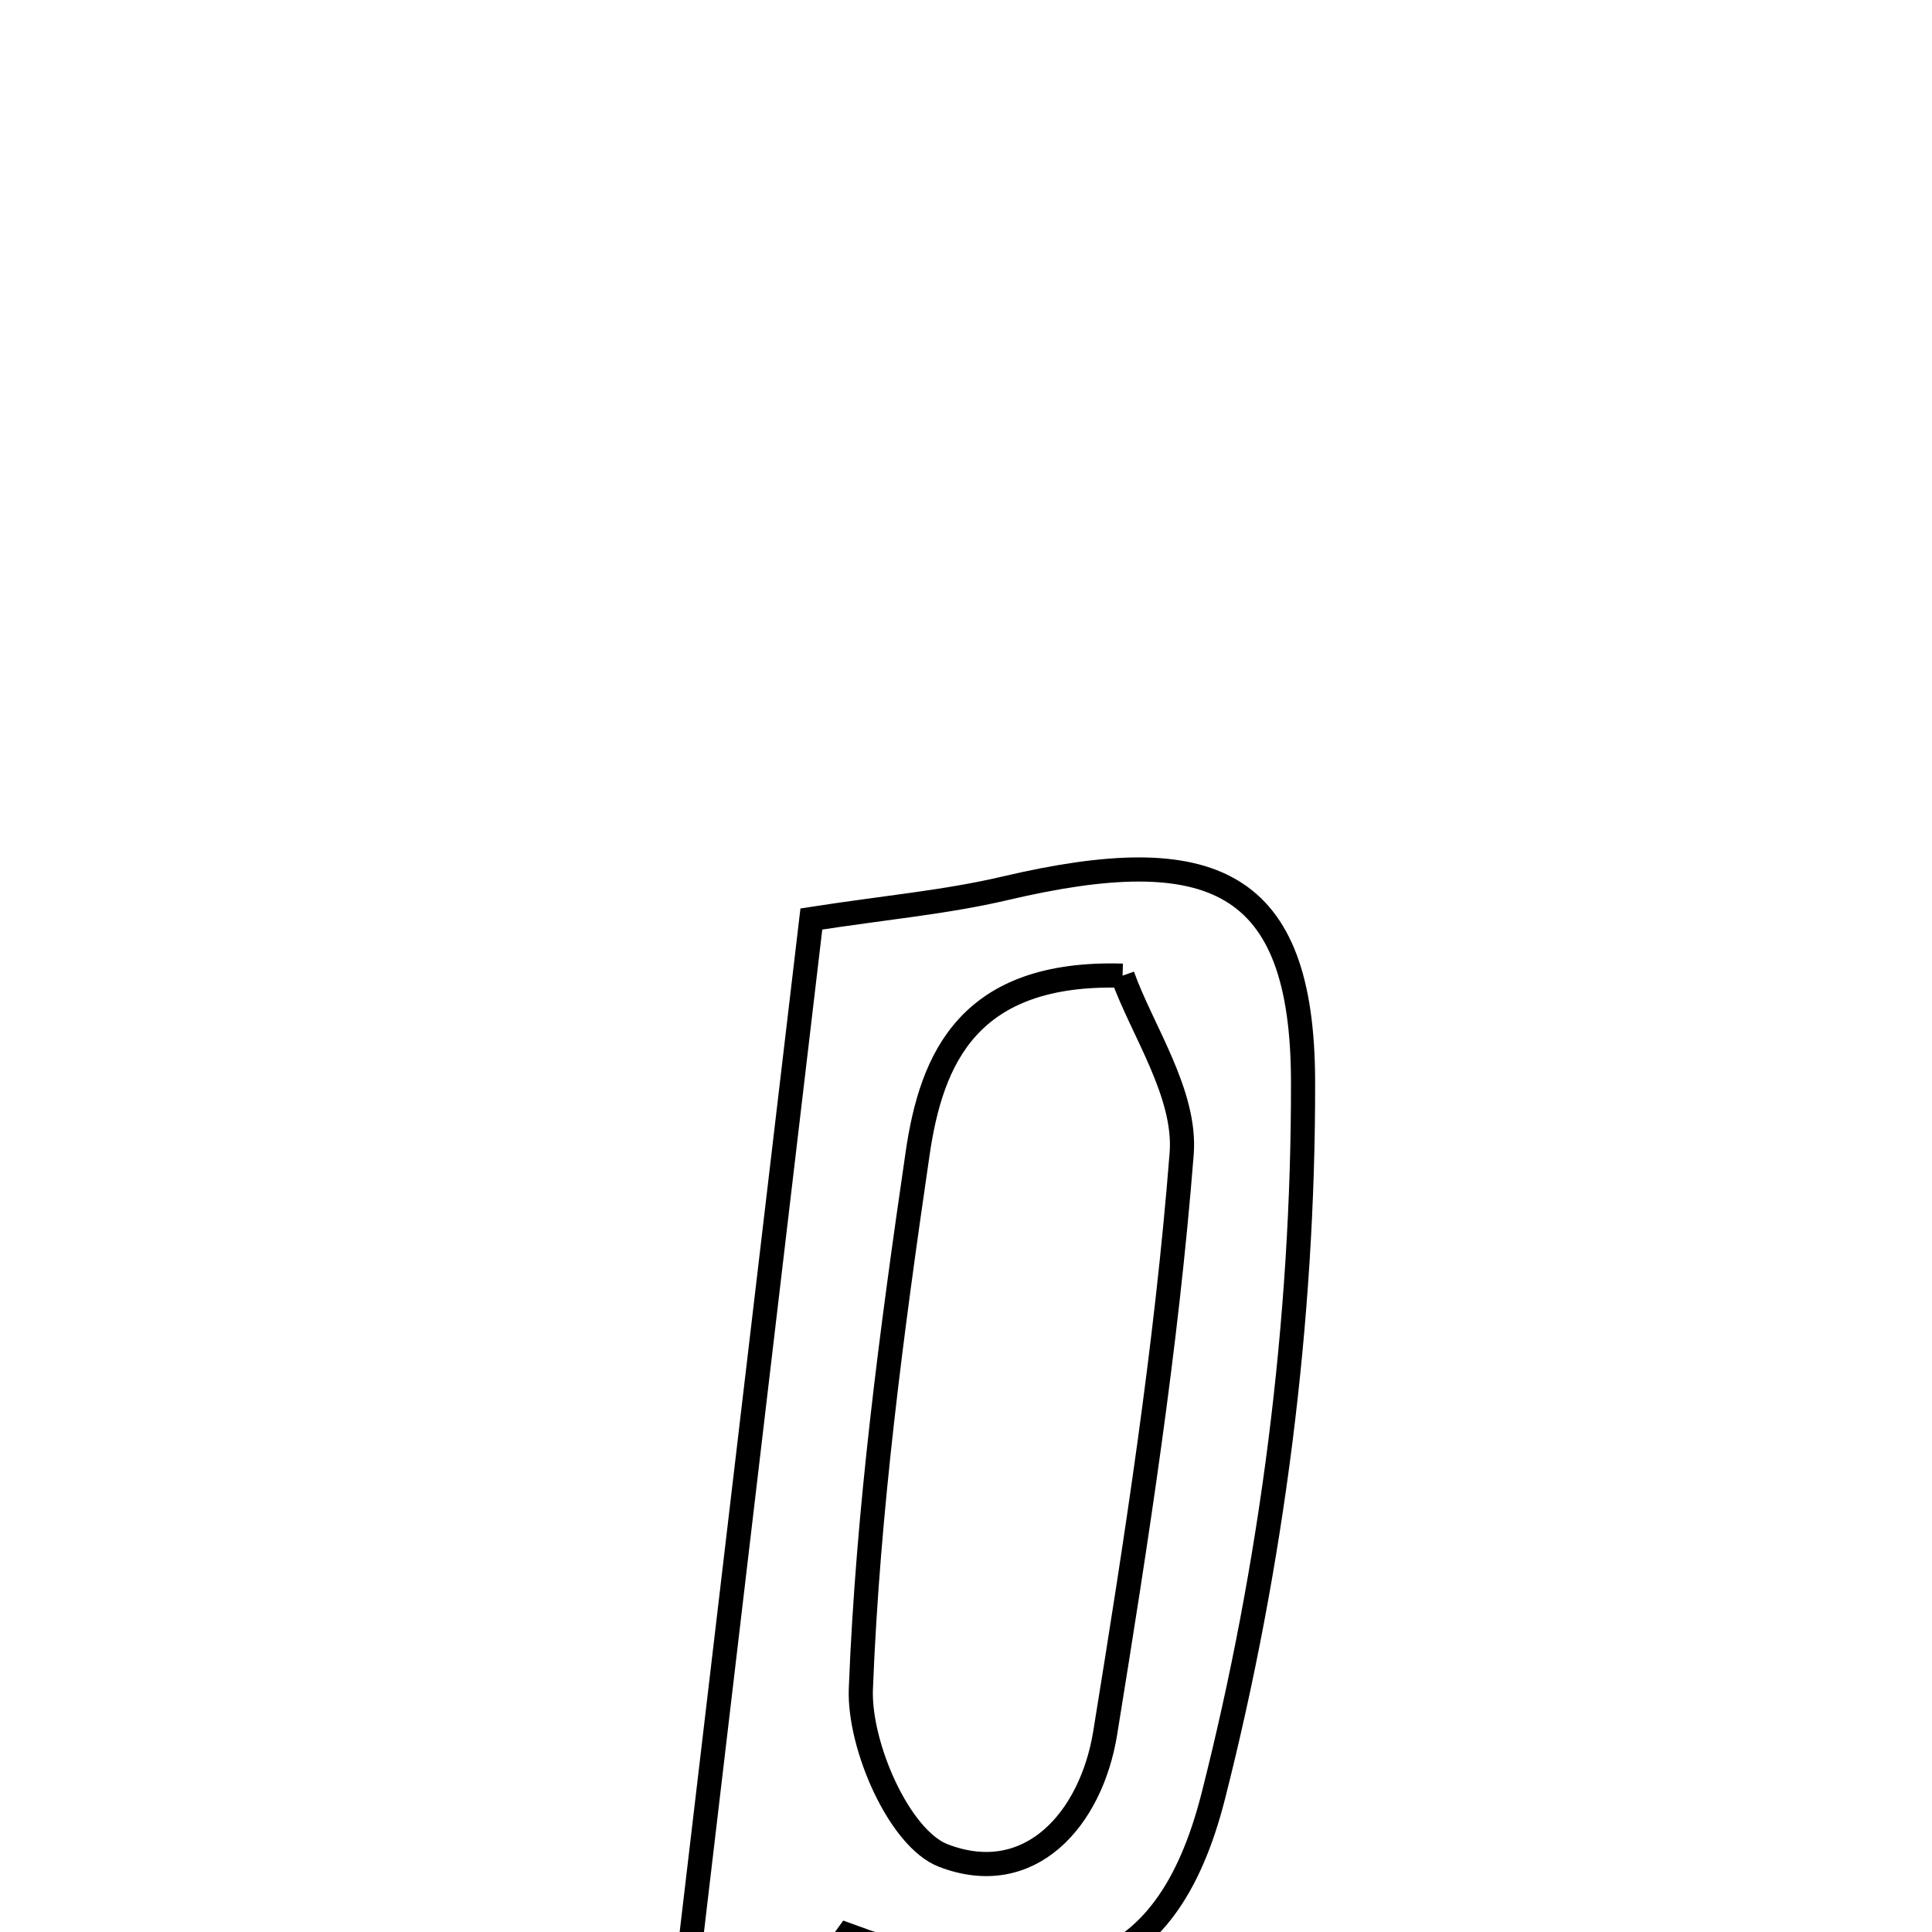 <svg xmlns="http://www.w3.org/2000/svg" viewBox="0.0 0.0 24.0 24.0" height="200px" width="200px"><path fill="none" stroke="black" stroke-width=".3" stroke-opacity="1.0"  filling="0" d="M12.485 11.035 C15.053 10.431 16.183 10.917 16.187 13.436 C16.193 16.4 15.802 19.433 15.073 22.307 C14.477 24.658 13.063 24.973 10.529 24.038 C9.263 25.77 10.557 28.483 8.73 30.001 C8.457 29.932 8.184 29.864 7.91 29.796 C8.631 23.688 9.351 17.582 10.079 11.416 C10.987 11.275 11.748 11.208 12.485 11.035"></path>
<path fill="none" stroke="black" stroke-width=".3" stroke-opacity="1.0"  filling="0" d="M13.945 12.12 C14.184 12.793 14.738 13.586 14.679 14.332 C14.49 16.741 14.116 19.139 13.729 21.528 C13.555 22.6 12.793 23.464 11.718 23.05 C11.171 22.839 10.666 21.683 10.694 20.977 C10.781 18.754 11.077 16.534 11.399 14.329 C11.572 13.143 12.036 12.063 13.945 12.12"></path></svg>
